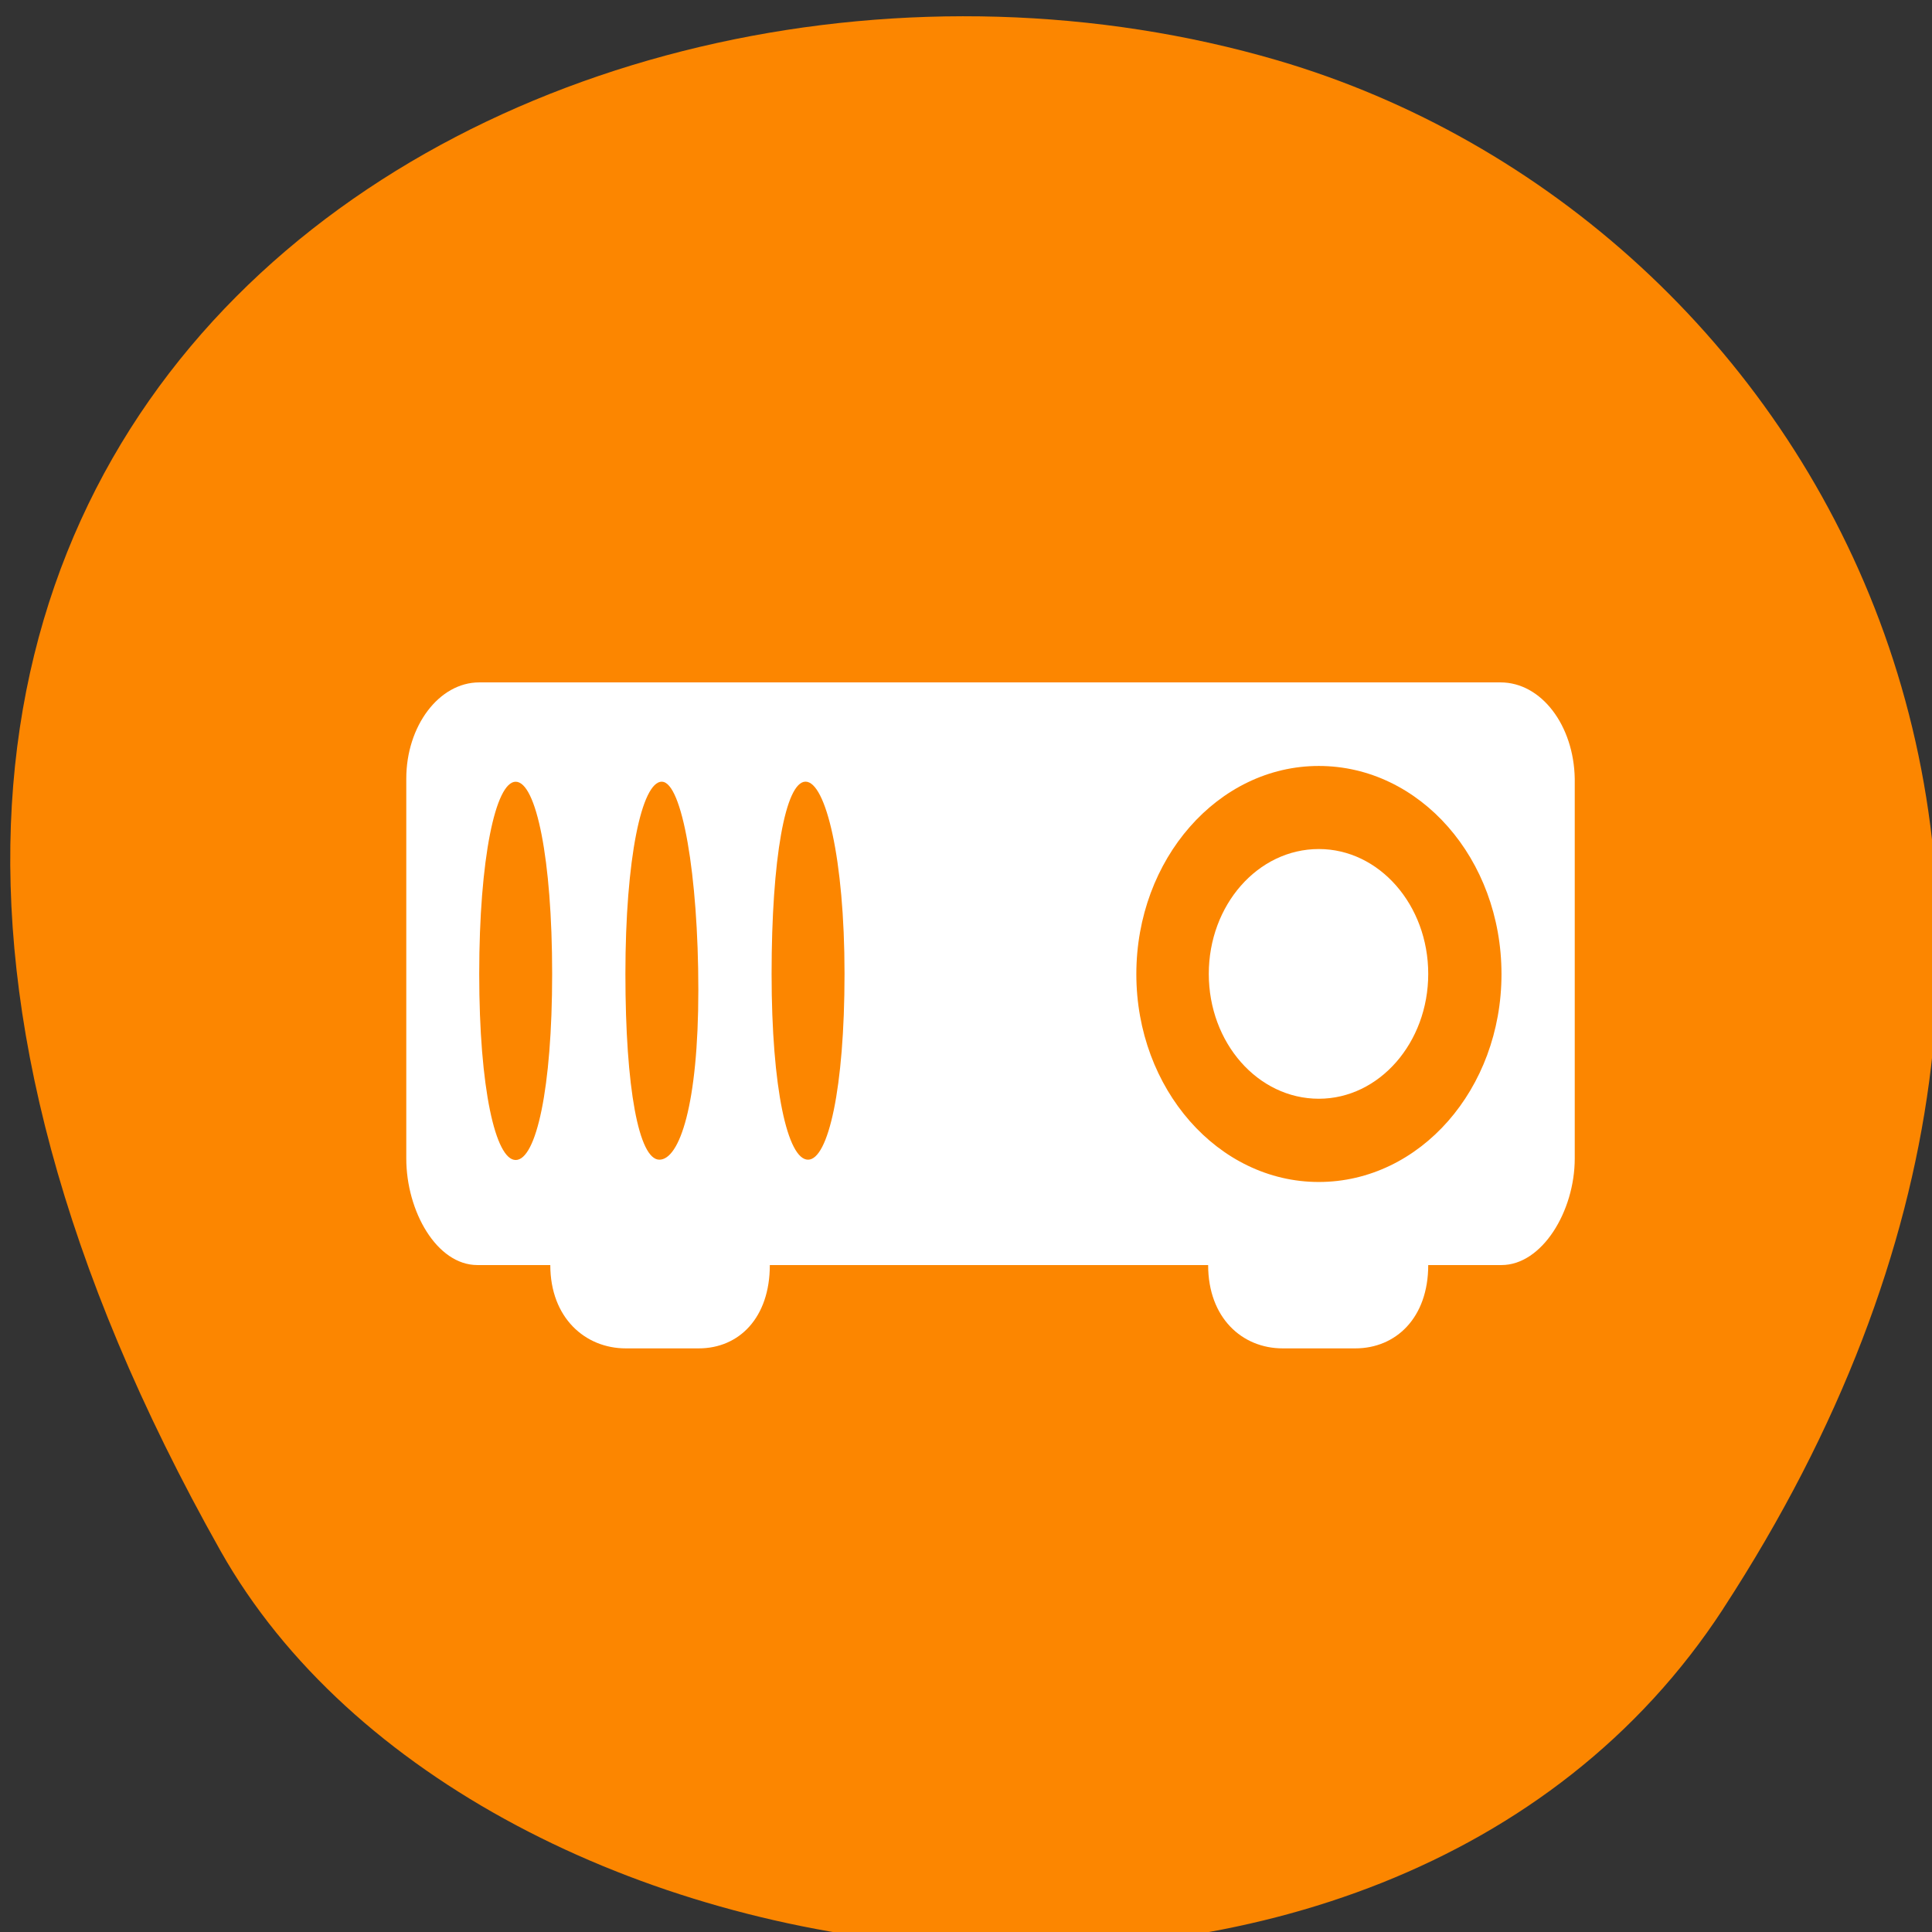 <svg xmlns="http://www.w3.org/2000/svg" viewBox="0 0 24 24"><rect x="0" y="0" width="24" height="24" fill="#333333" stroke="none"/><path d="m 21.406 19.984 c 5.891 -9.039 1.133 -17.277 -5.535 -19.234 c -8.973 -2.625 -21.152 4.281 -13.129 18.52 c 3.195 5.66 14.465 7.16 18.664 0.715" style="fill:#fc8600"/><g style="fill:#fff"><path d="m 5.953 8.477 c -0.5 0 -0.906 0.543 -0.906 1.195 v 4.719 c 0 0.656 0.379 1.324 0.883 1.324 h 0.906 c 0 0.656 0.434 1.035 0.938 1.035 h 0.906 c 0.5 0 0.883 -0.379 0.883 -1.035 h 5.445 c 0 0.656 0.422 1.035 0.926 1.035 h 0.902 c 0.504 0 0.906 -0.379 0.906 -1.035 h 0.91 c 0.504 0 0.91 -0.668 0.91 -1.324 v -4.719 c -0.012 -0.66 -0.414 -1.195 -0.922 -1.195 m -12.234 1.234 c 0.254 0 0.453 0.957 0.453 2.387 c 0 1.426 -0.199 2.312 -0.453 2.312 c -0.25 0 -0.453 -0.887 -0.453 -2.312 c 0 -1.43 0.203 -2.387 0.453 -2.387 m 1.816 0 c 0.25 0 0.453 1.156 0.453 2.586 c 0 1.426 -0.234 2.109 -0.484 2.109 c -0.254 0 -0.422 -0.883 -0.422 -2.309 c 0 -1.43 0.203 -2.387 0.453 -2.387 m 1.785 0 c 0.25 0 0.484 0.957 0.484 2.387 c 0 1.426 -0.203 2.309 -0.453 2.309 c -0.254 0 -0.453 -0.883 -0.453 -2.309 c 0 -1.43 0.172 -2.387 0.422 -2.387 m 6.375 -0.195 c 1.258 0 2.27 1.156 2.27 2.586 c 0 1.426 -1.012 2.582 -2.27 2.582 c -1.25 0 -2.266 -1.156 -2.266 -2.582 c 0 -1.43 1.016 -2.586 2.266 -2.586"/><path d="m 17.742 12.098 c 0 0.855 -0.609 1.551 -1.359 1.551 c -0.758 0 -1.367 -0.695 -1.367 -1.551 c 0 -0.855 0.609 -1.551 1.367 -1.551 c 0.75 0 1.359 0.695 1.359 1.551"/></g></svg>